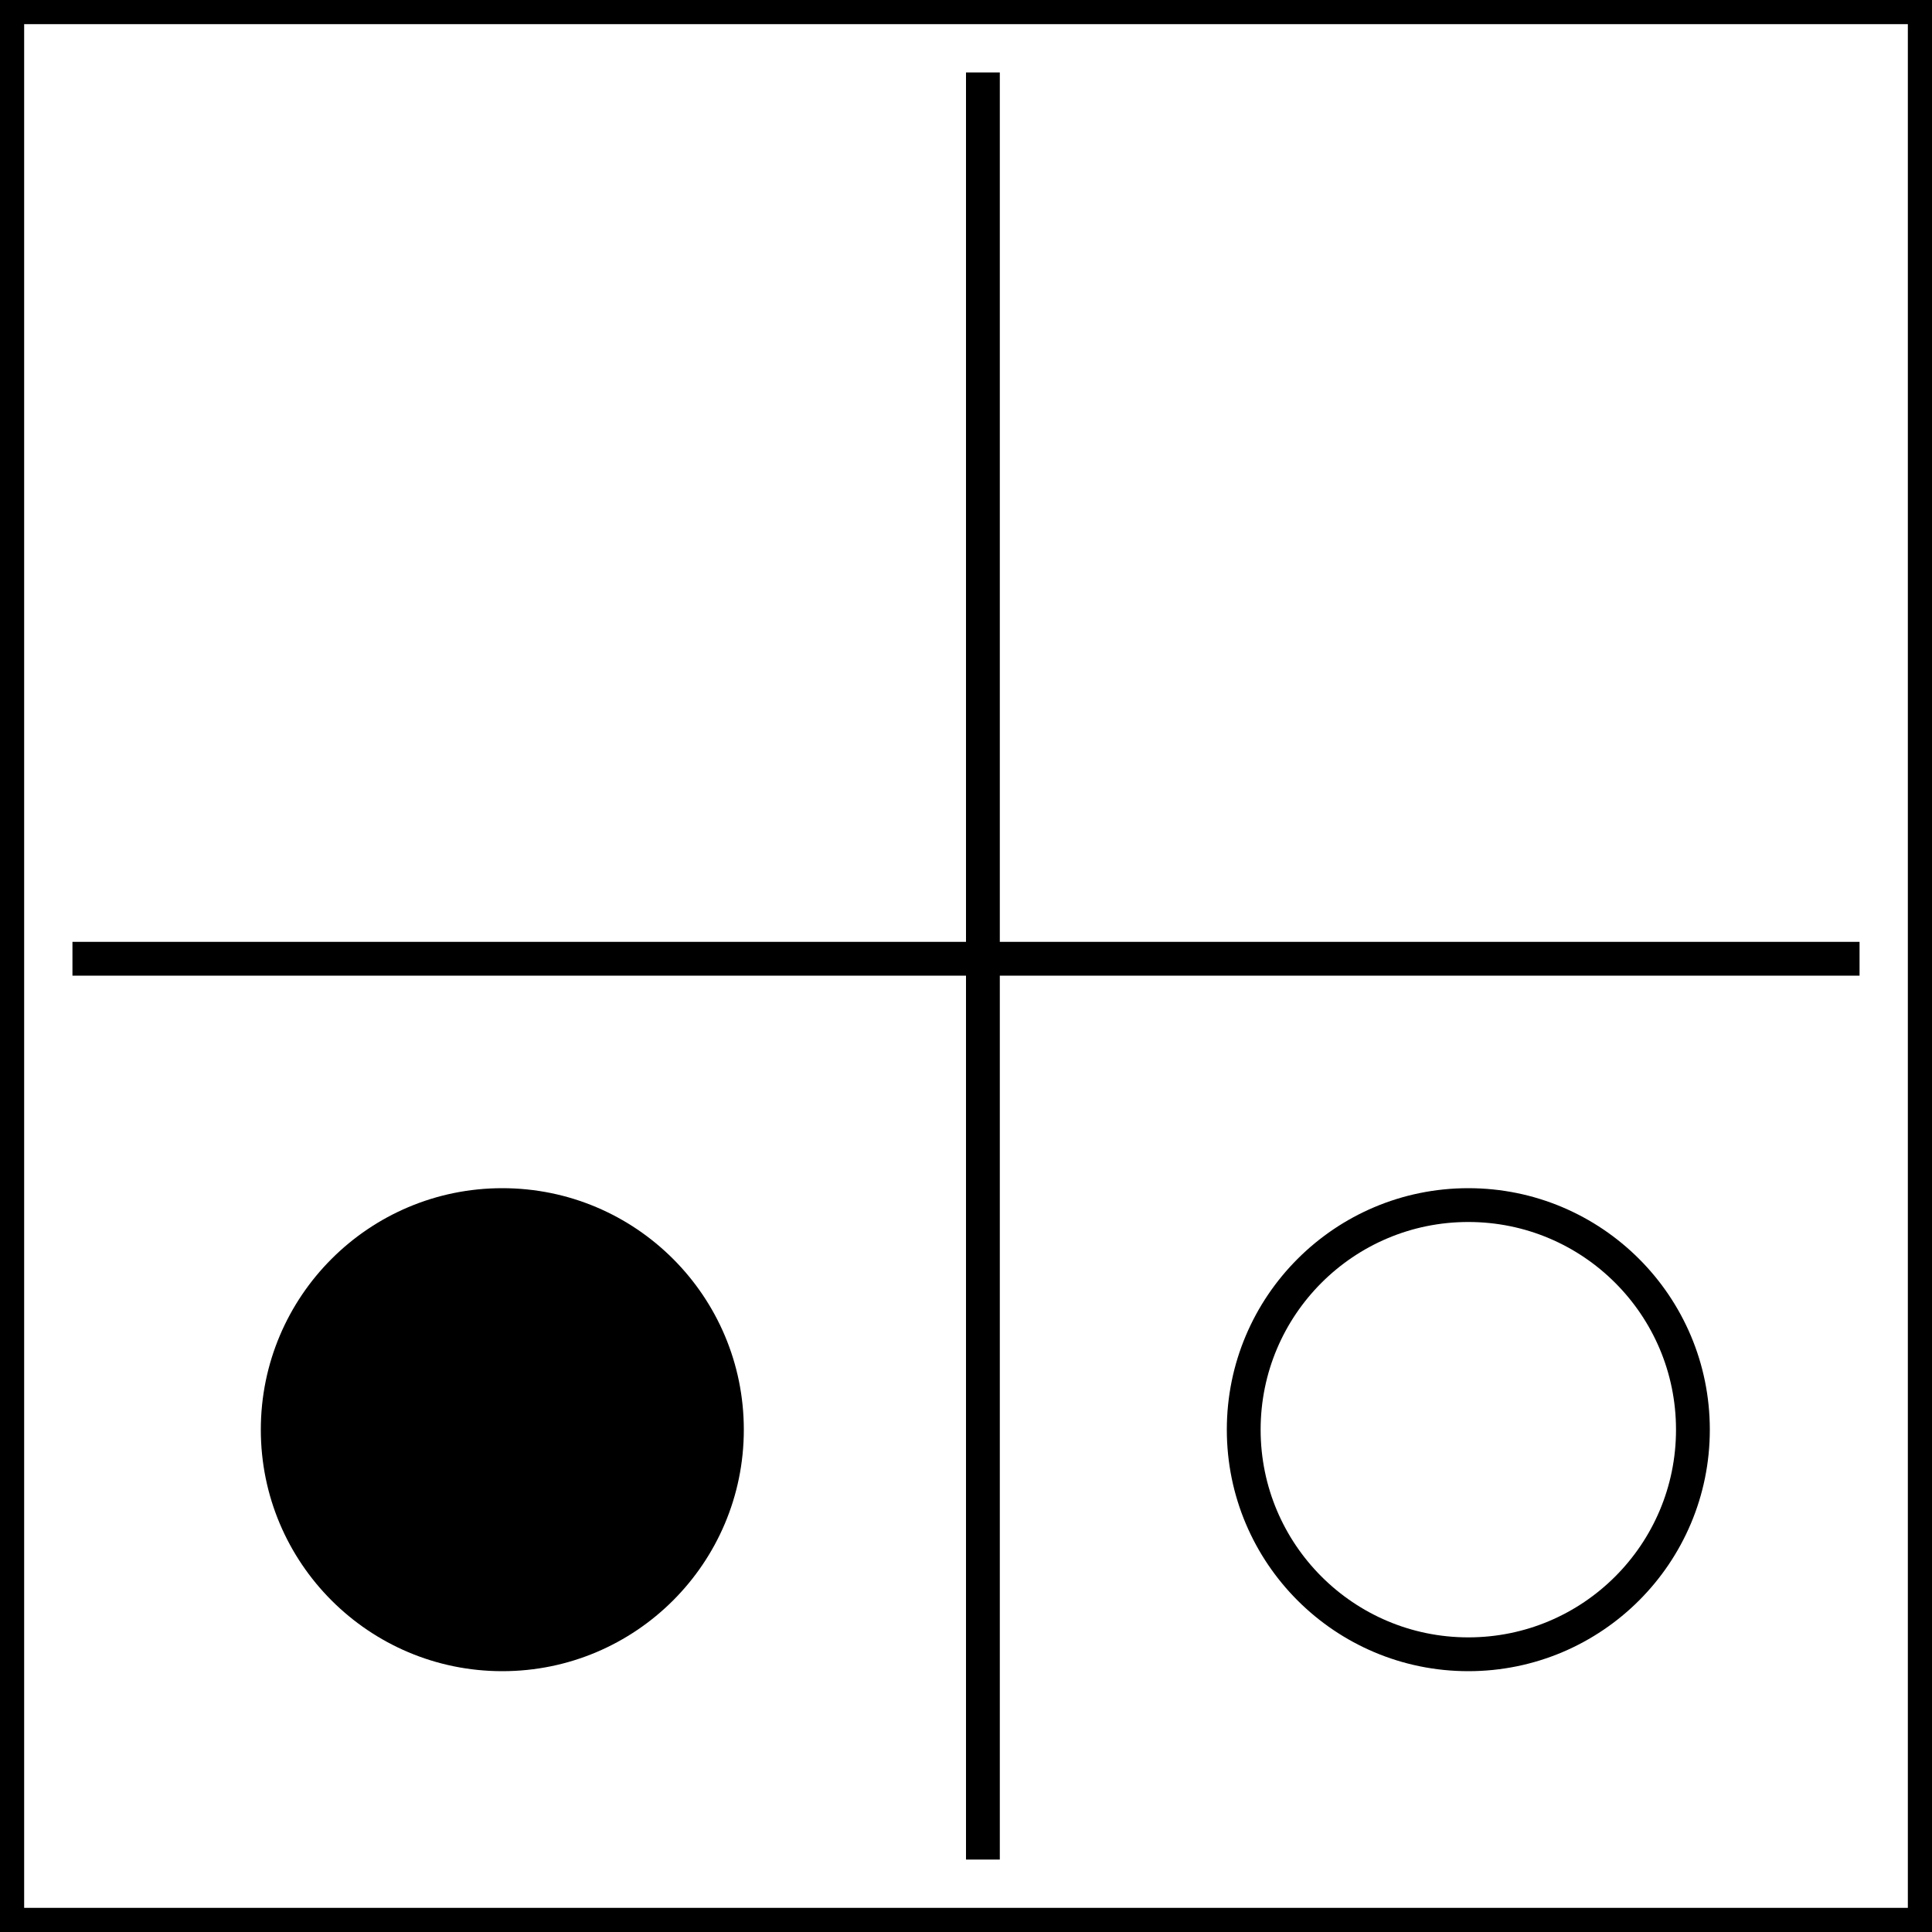 <svg width="400" height="400" viewBox="0 0 400 400" fill="none" xmlns="http://www.w3.org/2000/svg">
<rect x="2.5" y="2.5" width="395" height="395" stroke="black" stroke-width="5"/>
<line x1="15" y1="198.5" x2="385" y2="198.5" stroke="black" stroke-width="7"/>
<line y1="-3.5" x2="370" y2="-3.5" transform="matrix(0 -1 -1 0 200 385)" stroke="black" stroke-width="7"/>
<circle cx="304" cy="296" r="46.5" stroke="black" stroke-width="7"/>
<circle cx="104" cy="296" r="50" fill="black"/>
</svg>
